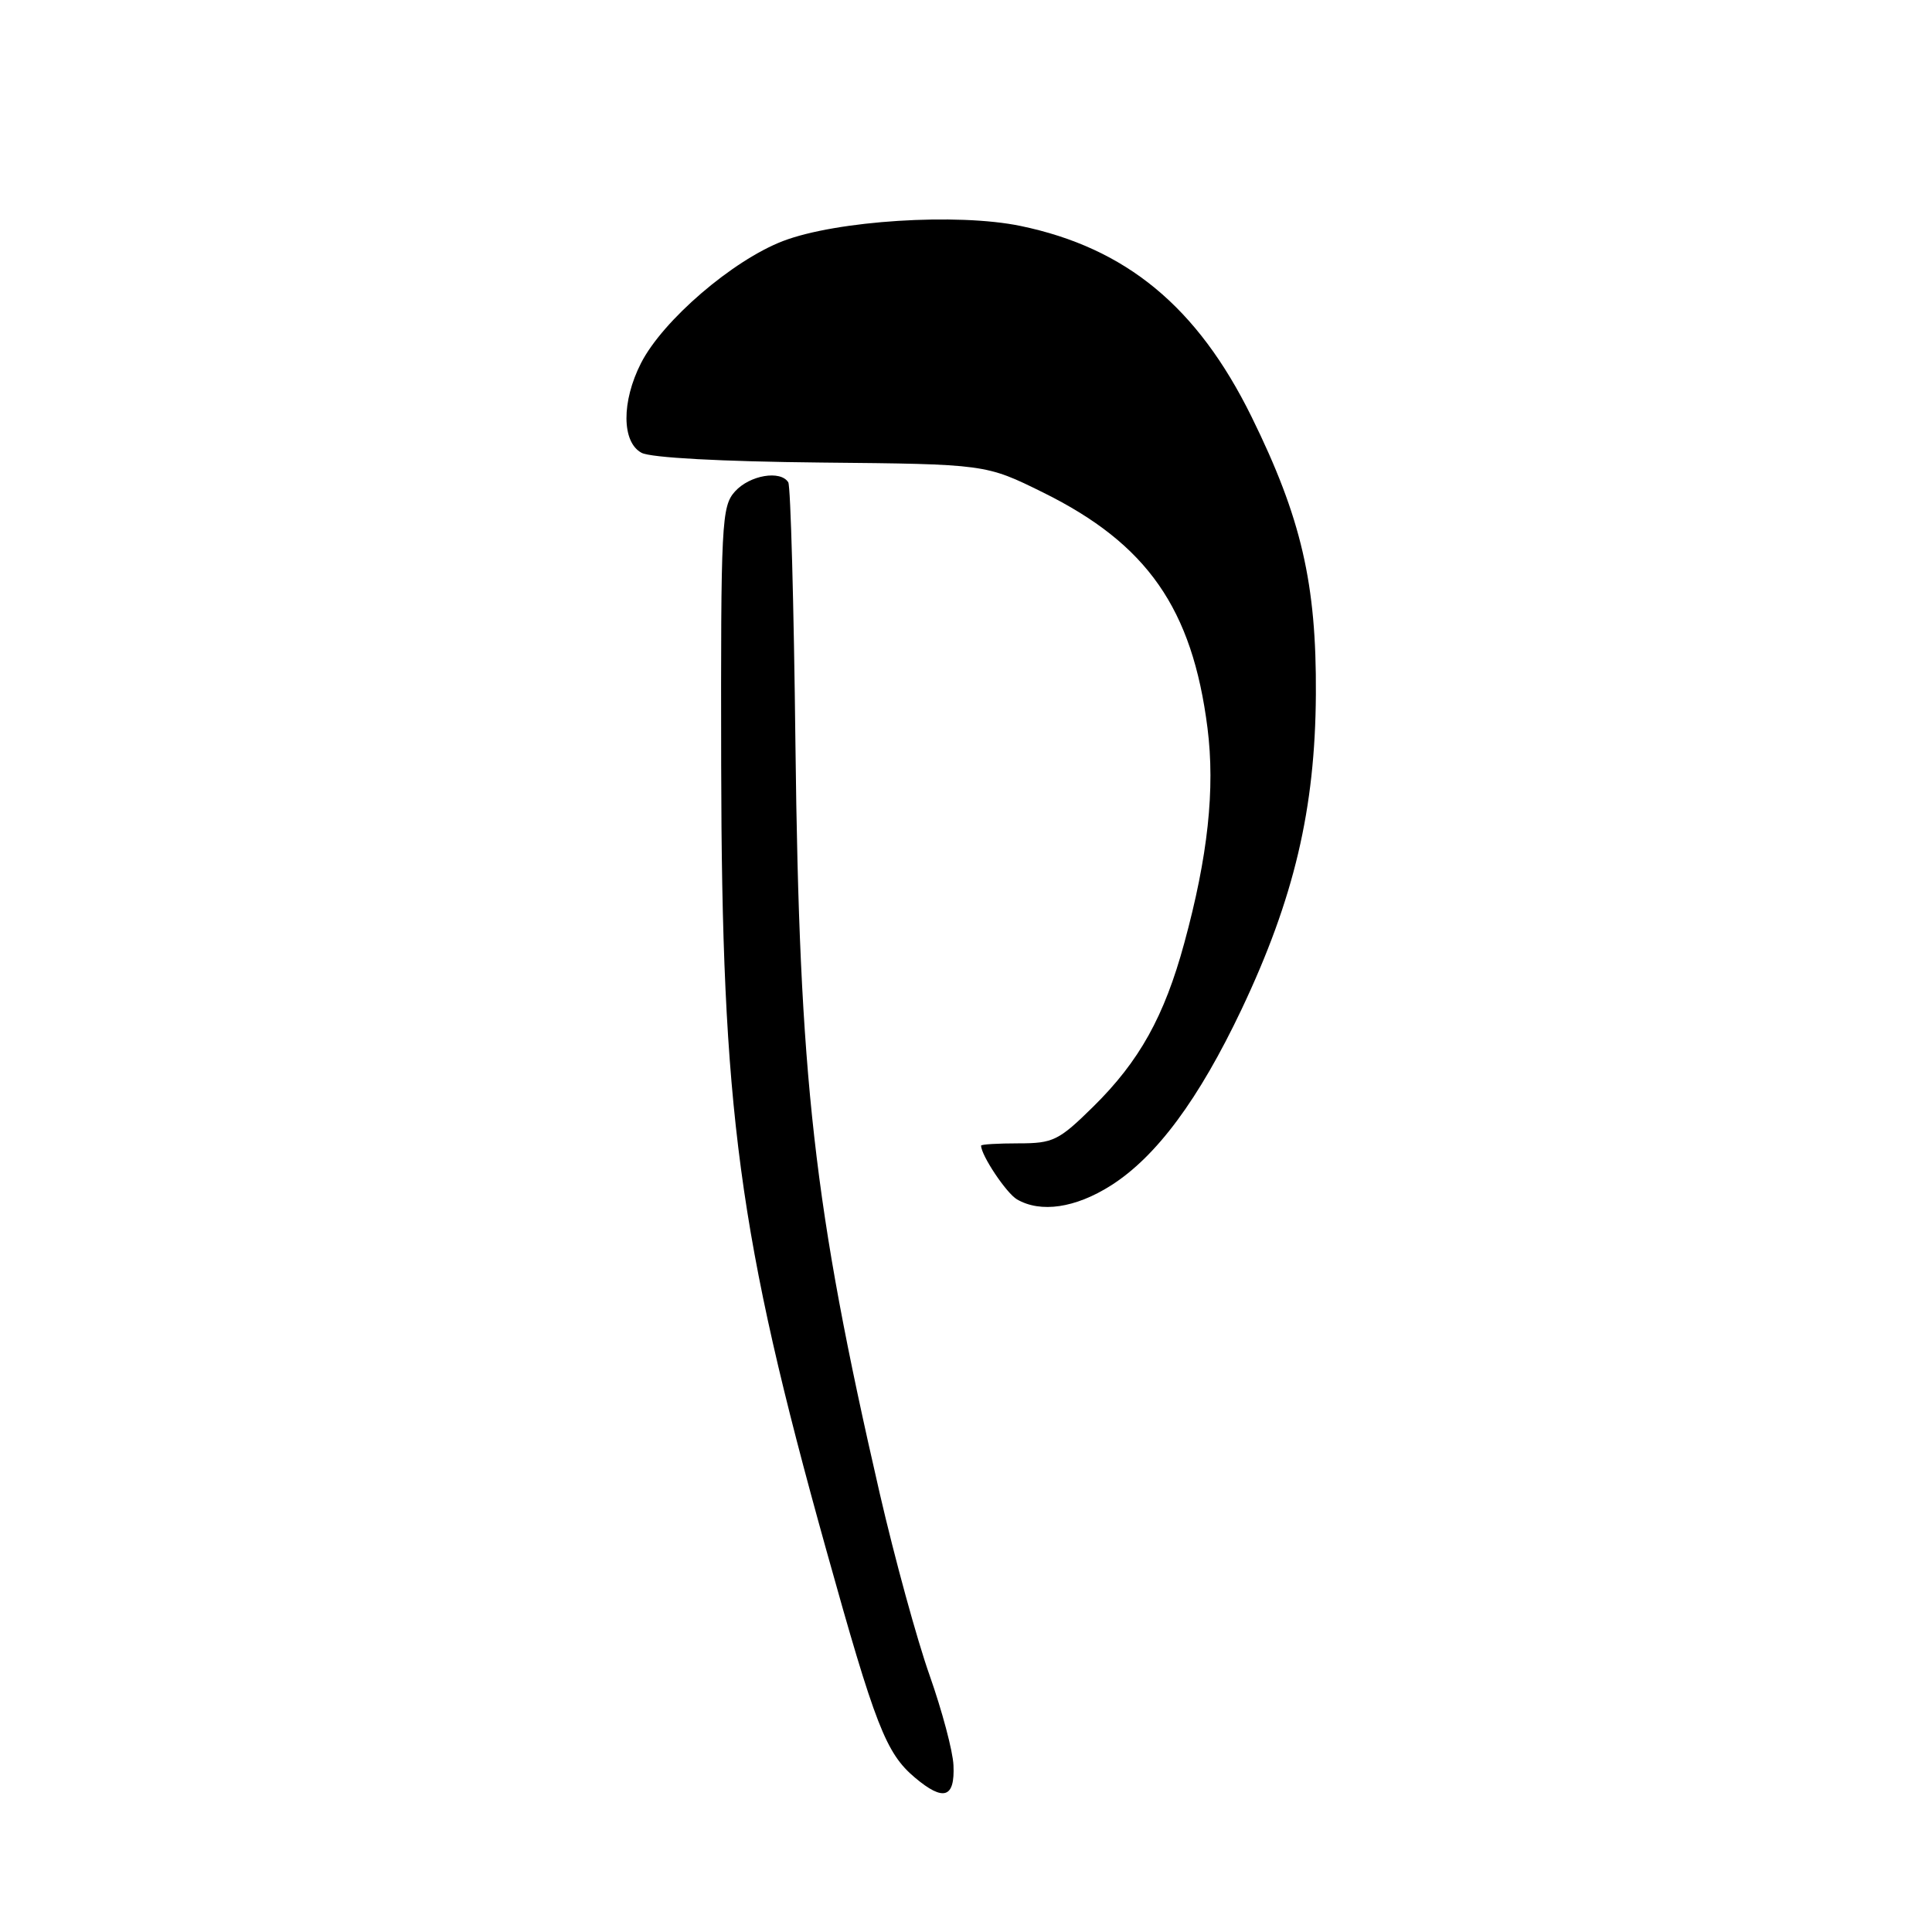 <?xml version="1.0" encoding="UTF-8" standalone="no"?>
<!DOCTYPE svg PUBLIC "-//W3C//DTD SVG 1.1//EN" "http://www.w3.org/Graphics/SVG/1.1/DTD/svg11.dtd" >
<svg xmlns="http://www.w3.org/2000/svg" xmlns:xlink="http://www.w3.org/1999/xlink" version="1.1" viewBox="0 0 256 256">
 <g >
 <path fill="currentColor"
d=" M 126.34 233.91 C 126.26 232.03 124.83 226.68 123.18 222.00 C 121.52 217.32 118.55 206.48 116.57 197.89 C 107.81 159.81 105.92 143.06 105.40 98.66 C 105.19 80.05 104.76 64.41 104.45 63.91 C 103.43 62.27 99.35 62.96 97.40 65.11 C 95.61 67.09 95.50 69.14 95.56 101.36 C 95.64 147.14 97.84 163.64 109.48 205.36 C 115.99 228.71 117.39 232.31 121.24 235.55 C 125.03 238.74 126.54 238.25 126.34 233.91 Z  M 147.21 157.08 C 153.23 153.26 158.86 145.66 164.52 133.73 C 171.48 119.03 174.27 107.21 174.36 92.00 C 174.45 77.33 172.43 68.62 165.84 55.23 C 158.66 40.65 149.22 32.85 135.23 29.94 C 126.84 28.20 110.86 29.22 103.75 31.94 C 97.08 34.50 87.84 42.44 84.94 48.11 C 82.34 53.21 82.37 58.59 85.01 60.00 C 86.22 60.65 95.61 61.16 108.81 61.29 C 130.61 61.50 130.61 61.50 138.22 65.26 C 152.02 72.08 157.99 80.64 160.00 96.47 C 161.02 104.55 160.06 113.47 156.92 124.97 C 154.28 134.68 150.97 140.62 144.87 146.63 C 140.29 151.14 139.55 151.50 134.96 151.50 C 132.23 151.50 130.00 151.63 130.00 151.80 C 130.00 153.09 133.35 158.10 134.75 158.92 C 137.89 160.75 142.50 160.07 147.21 157.08 Z "/>
</g>
</svg>